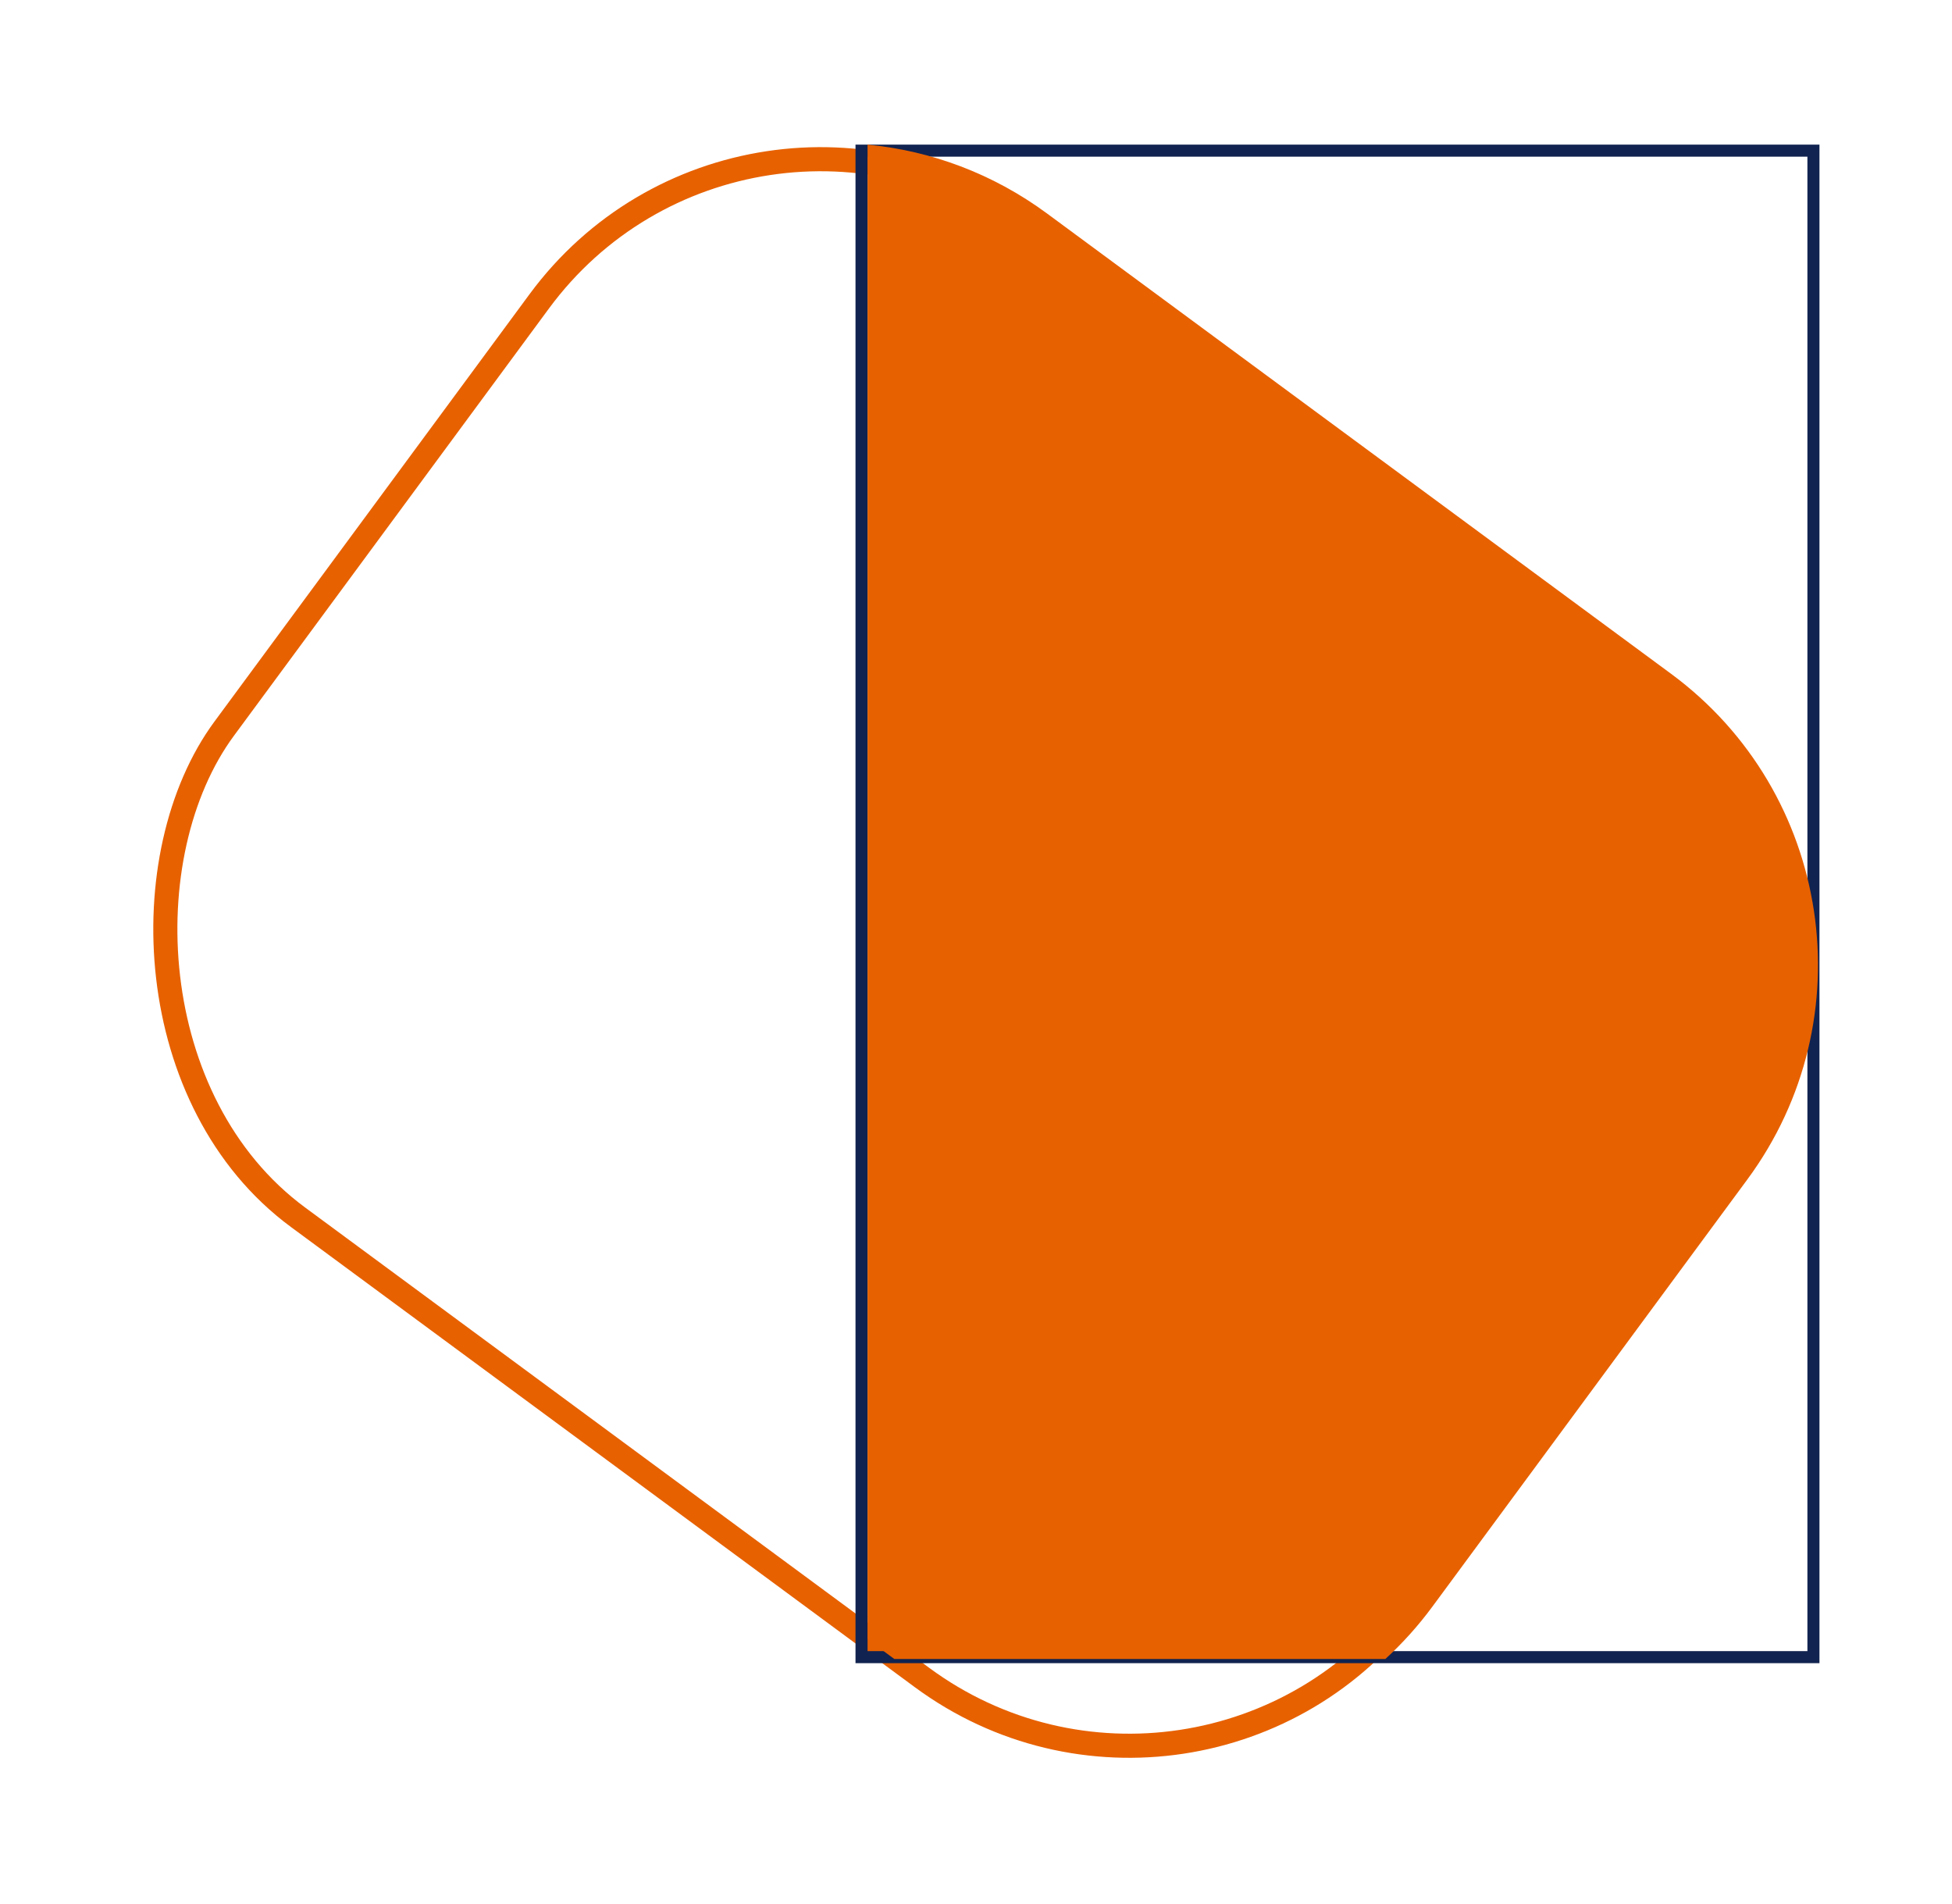 <svg width="162" height="158" viewBox="0 0 162 158" fill="none" xmlns="http://www.w3.org/2000/svg">
<rect x="61.968" y="1.659" width="122.339" height="102.051" rx="29" transform="rotate(36.407 61.968 1.659)" stroke="#E76100" stroke-width="2"/>
<rect x="71.5" y="12.5" width="79" height="125" stroke="#112350"/>
<path fill-rule="evenodd" clip-rule="evenodd" d="M72 136.015V12C77.219 12.503 82.374 14.381 86.901 17.719L138.683 55.906C152.017 65.739 154.855 84.521 145.022 97.856L118.876 133.309C117.696 134.909 116.387 136.359 114.974 137.653H74.221L72 136.015Z" fill="#E76100"/>
</svg>
